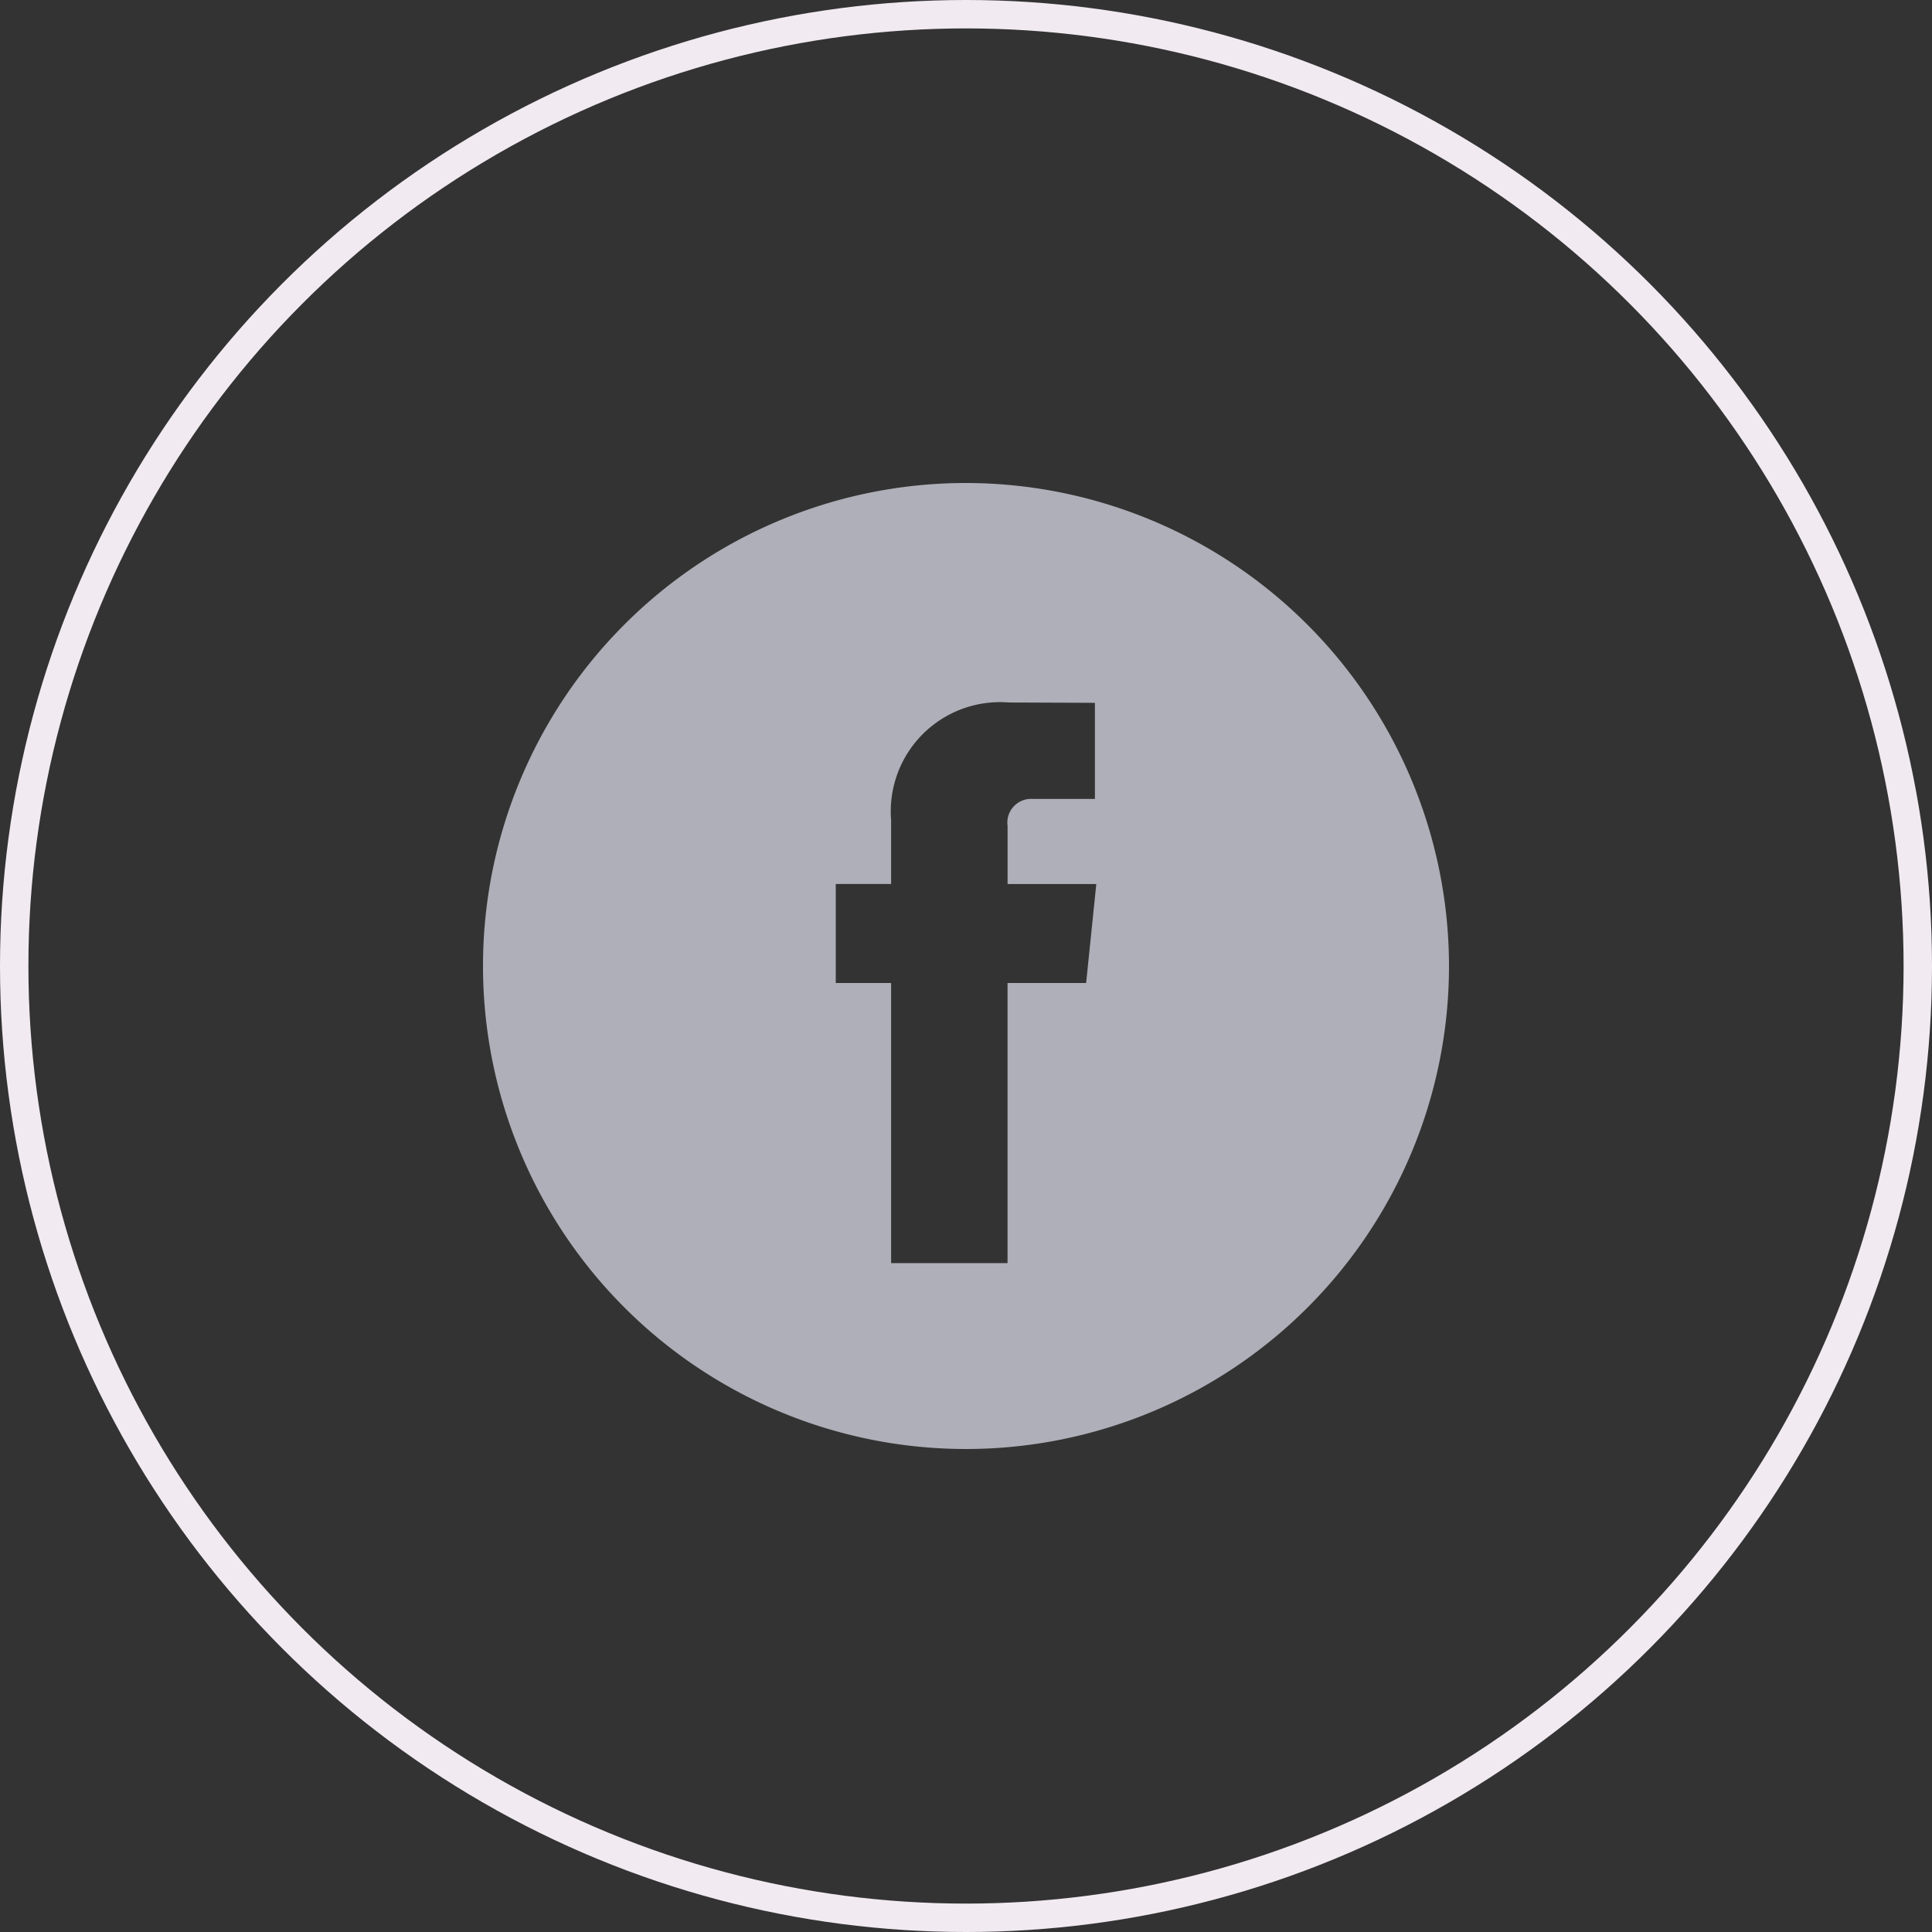 <svg xmlns="http://www.w3.org/2000/svg" width="68" height="68" viewBox="0 0 68 68">
  <rect x="0" y="0" width="68" height="68" fill="#333333" stroke="none"/>
  <g>
    <circle cx="34" cy="34" r="33.5" fill="none" stroke="#f1eaf1"/>
    <path d="M34,17A17,17,0,1,0,51,34,17.019,17.019,0,0,0,34,17Zm4.228,17.599H35.462v9.858H31.364V34.599H29.416V31.114h1.948V28.861a3.844,3.844,0,0,1,4.136-4.136l3.037.012v3.382H36.332a.835.835,0,0,0-.869.949v2.047h3.123Z" fill="#afafb9"/>
  </g>
</svg>
